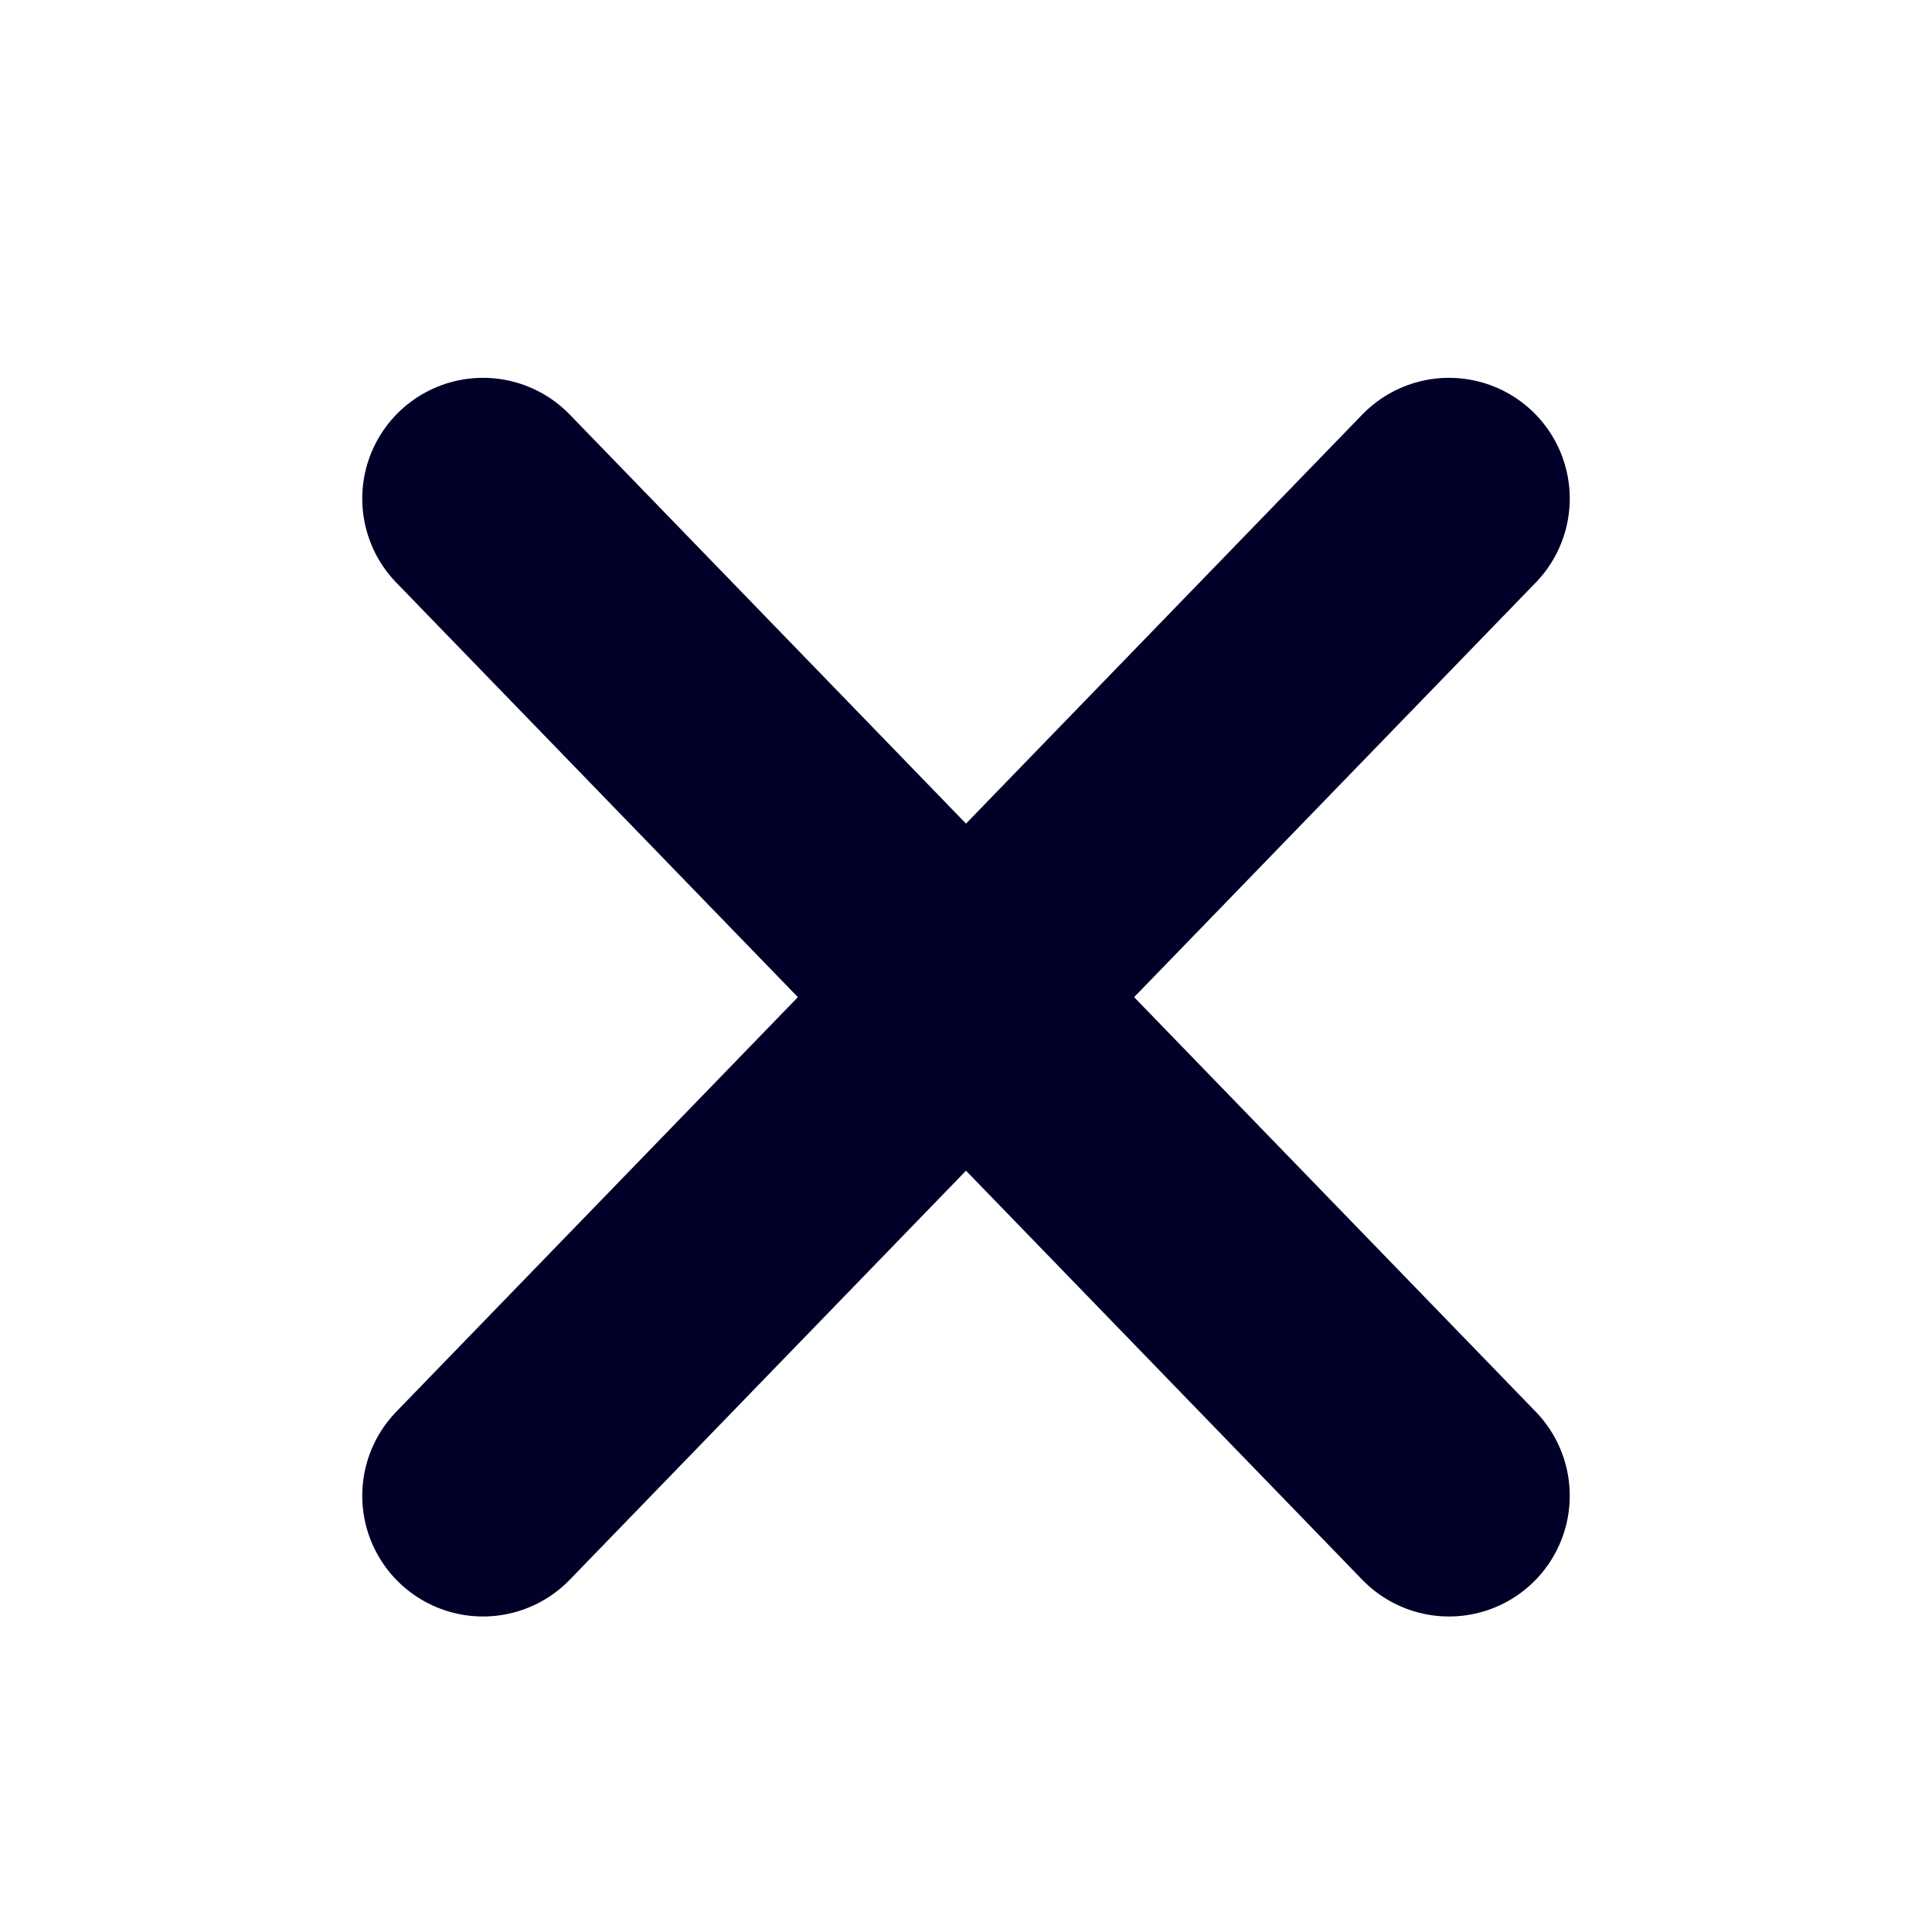 <svg width="16" height="16" viewBox="0 0 16 16" fill="none" xmlns="http://www.w3.org/2000/svg">
<path d="M12 4.129L4 12.387" stroke="#000028" stroke-width="2" stroke-linecap="round" stroke-linejoin="round"/>
<path d="M4 4.129L12 12.387" stroke="#000028" stroke-width="2" stroke-linecap="round" stroke-linejoin="round"/>
</svg>
